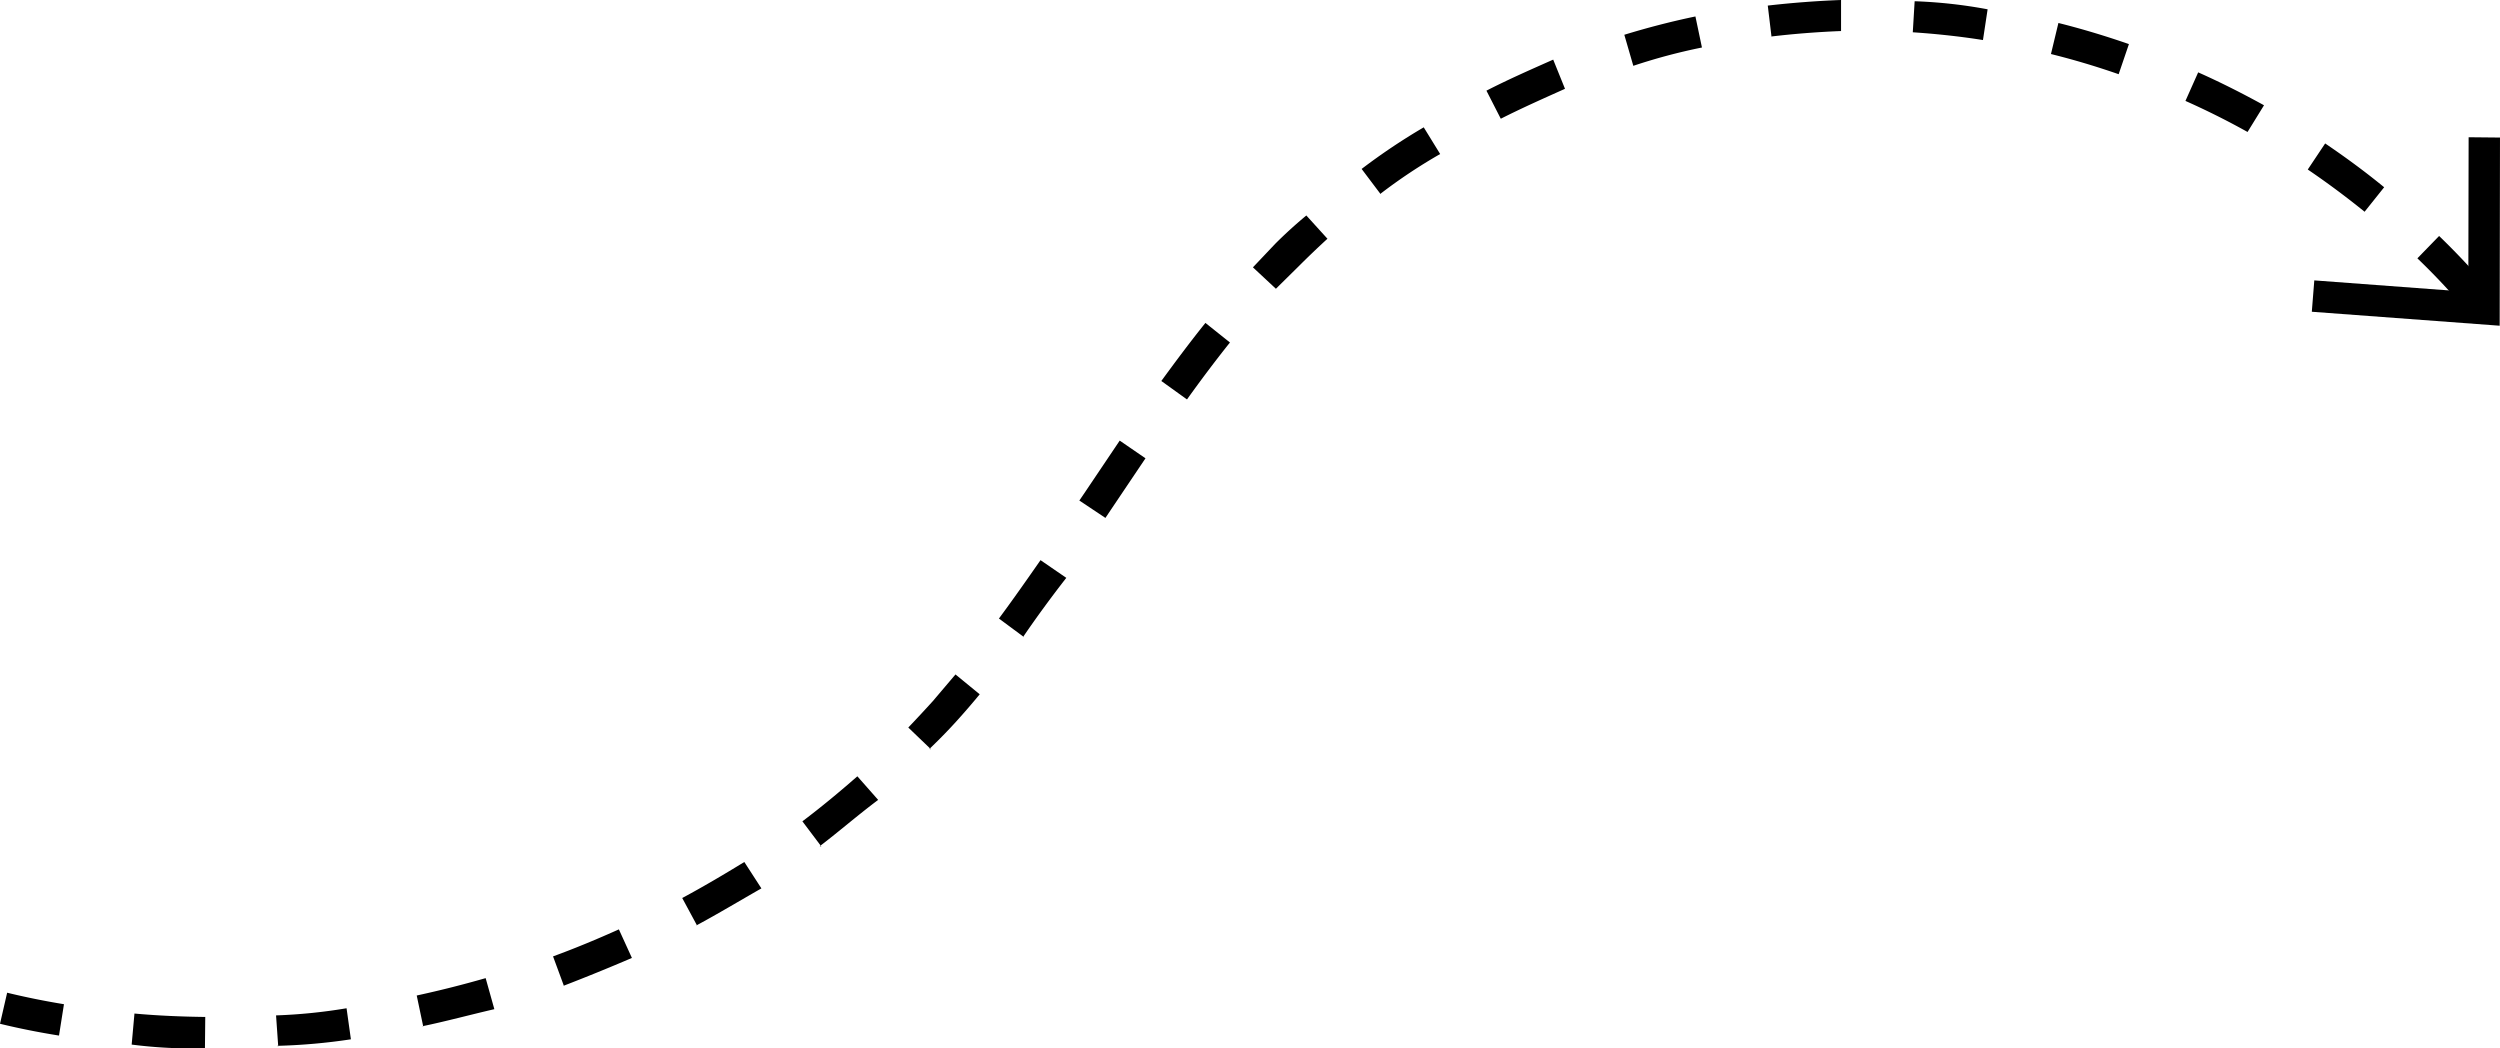 <svg xmlns="http://www.w3.org/2000/svg" width="365.209" height="153.142"><g data-name="Group 2"><path data-name="Path 23" d="M29.939 153.141a70.549 70.549 0 01-10.705-.544l.408-4.536c3.448.318 6.9.454 10.343.5zm10.705-.272l-.318-4.536a78.413 78.413 0 0010.3-1.043l.635 4.536a86.019 86.019 0 01-10.751.953zm-32.025-1.59q-4.536-.726-8.619-1.724l1.043-4.536q4.128 1 8.3 1.678zm53.21-1.315l-.953-4.536a156.094 156.094 0 0010.07-2.54l1.27 4.536c-3.538.817-7.031 1.769-10.524 2.495zm20.549-5.942l-1.588-4.309c3.221-1.179 6.487-2.54 9.617-3.947l1.905 4.173a291.335 291.335 0 01-10.025 4.083zm19.46-8.8l-2.177-4.037c3.039-1.633 6.033-3.4 9.072-5.262l2.495 3.856c-3.266 1.86-6.351 3.72-9.481 5.4zm18.145-11.567l-2.767-3.674c2.767-2.087 5.443-4.309 8.029-6.577l3.039 3.447c-3.085 2.313-5.67 4.582-8.528 6.759zm16.013-14.2l-3.311-3.175q1.815-1.905 3.584-3.856l3.311-3.9 3.538 2.9q-1.678 2.041-3.448 3.992t-3.9 3.992zM149.6 93.079l-3.674-2.722c2.087-2.812 4.083-5.67 6.078-8.528l3.765 2.586q-3.357 4.309-6.305 8.619zm11.885-17.419l-3.81-2.54.862-1.27 5.035-7.485 3.765 2.586-5.035 7.485zm11.885-17.328l-3.72-2.676c2.087-2.858 4.219-5.716 6.441-8.483l3.584 2.858q-3.2 4.015-6.26 8.3zm186.846-13.064a100.114 100.114 0 00-7.076-7.53l3.175-3.266c2.586 2.495 5.035 5.126 7.349 7.8zm-173.827-3.085l-3.357-3.13 3.266-3.448q2.132-2.132 4.536-4.128l3.085 3.4q-2.132 1.951-4.173 3.992zm159.039-11.25a122.914 122.914 0 00-8.3-6.169l2.54-3.81c2.948 2 5.852 4.128 8.619 6.4zm-143.752-2.586l-2.764-3.668a90.226 90.226 0 019.072-6.078l2.4 3.9a77.645 77.645 0 00-8.664 5.761zm126.654-9.068a112.647 112.647 0 00-9.073-4.536l1.86-4.173c3.266 1.452 6.487 3.085 9.617 4.808zm-109.1-1.951l-2.087-4.083c3.175-1.633 6.487-3.085 9.753-4.536l1.724 4.264c-3.13 1.406-6.305 2.812-9.344 4.355zm90.27-6.487a112.06 112.06 0 00-9.889-2.949l1.089-4.536c3.448.862 6.9 1.905 10.3 3.085zm-70.9-1.225l-1.315-4.536c3.4-1.043 6.9-1.951 10.388-2.676l.953 4.536A84.7 84.7 0 00238.6 9.616zm51.078-3.765c-3.4-.544-6.85-.907-10.252-1.134l.272-4.536a70.97 70.97 0 0110.66 1.179zm-30.892-.5l-.544-4.536a141.7 141.7 0 0110.706-.816v4.536c-3.448.136-6.94.408-10.343.816z"/><path data-name="Path 24" d="M365.208 20.094l-4.582-.045-.045 22.59-22.5-1.678-.363 4.581 27.444 2.041z"/></g></svg>